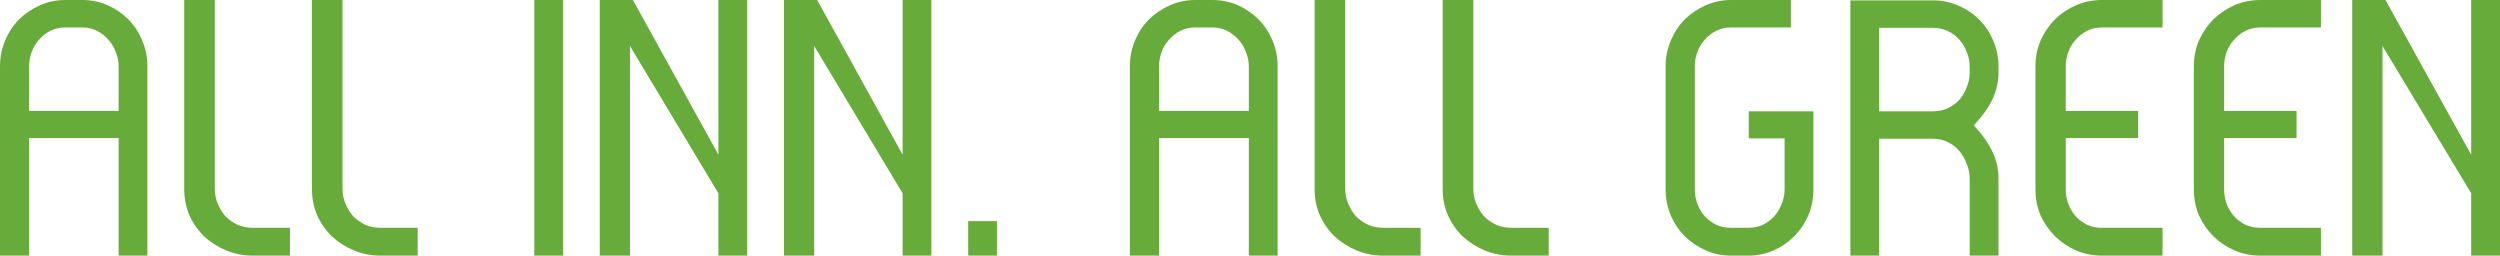 <svg width="489" height="50" viewBox="0 0 489 50" fill="none" xmlns="http://www.w3.org/2000/svg">
<path d="M244.269 26.996H226.709V50H221V12.99C221 11.2 221.337 9.507 222.012 7.91C222.686 6.314 223.602 4.935 224.758 3.774C225.962 2.612 227.335 1.693 228.877 1.016C230.418 0.339 232.056 1.52588e-05 233.791 1.52588e-05H237.187C238.922 1.52588e-05 240.56 0.339 242.101 1.016C243.643 1.693 244.992 2.612 246.148 3.774C247.304 4.935 248.22 6.314 248.894 7.91C249.569 9.507 249.906 11.2 249.906 12.99V50H244.269V26.996ZM244.269 12.99C244.269 12.022 244.076 11.079 243.691 10.16C243.354 9.24 242.872 8.442 242.246 7.765C241.62 7.039 240.873 6.459 240.006 6.023C239.138 5.588 238.199 5.37 237.187 5.37H233.791C232.731 5.37 231.767 5.588 230.9 6.023C230.033 6.459 229.286 7.039 228.66 7.765C228.034 8.442 227.552 9.24 227.215 10.16C226.878 11.079 226.709 12.022 226.709 12.99V21.698H244.269V12.99Z" fill="#67AB3B"/>
<path d="M270.574 50C268.743 50 267.008 49.661 265.37 48.984C263.732 48.307 262.287 47.388 261.035 46.226C259.83 45.065 258.867 43.687 258.144 42.09C257.47 40.493 257.132 38.776 257.132 36.938V1.52588e-05H263.13V36.938C263.13 37.954 263.323 38.921 263.708 39.84C264.094 40.76 264.6 41.582 265.226 42.308C265.9 42.985 266.695 43.541 267.611 43.977C268.526 44.364 269.514 44.557 270.574 44.557H277.872V50H270.574Z" fill="#67AB3B"/>
<path d="M295.626 50C293.795 50 292.061 49.661 290.423 48.984C288.785 48.307 287.34 47.388 286.087 46.226C284.883 45.065 283.919 43.687 283.197 42.09C282.522 40.493 282.185 38.776 282.185 36.938V1.52588e-05H288.183V36.938C288.183 37.954 288.376 38.921 288.761 39.84C289.146 40.76 289.652 41.582 290.279 42.308C290.953 42.985 291.748 43.541 292.663 43.977C293.579 44.364 294.566 44.557 295.626 44.557H302.925V50H295.626Z" fill="#67AB3B"/>
<path d="M338.589 50C336.854 50 335.216 49.661 333.675 48.984C332.133 48.307 330.76 47.388 329.556 46.226C328.399 45.065 327.484 43.711 326.809 42.163C326.135 40.566 325.798 38.849 325.798 37.01V12.99C325.798 11.2 326.135 9.507 326.809 7.91C327.484 6.314 328.399 4.935 329.556 3.774C330.76 2.612 332.133 1.693 333.675 1.016C335.216 0.339 336.854 1.52588e-05 338.589 1.52588e-05H350.295V5.37H338.589C337.529 5.37 336.565 5.588 335.698 6.023C334.831 6.459 334.084 7.039 333.458 7.765C332.832 8.442 332.35 9.24 332.013 10.16C331.675 11.079 331.507 12.022 331.507 12.99V37.01C331.507 38.026 331.675 38.994 332.013 39.913C332.35 40.784 332.832 41.582 333.458 42.308C334.084 42.985 334.831 43.541 335.698 43.977C336.565 44.364 337.529 44.557 338.589 44.557H341.985C342.997 44.557 343.936 44.364 344.803 43.977C345.671 43.541 346.417 42.985 347.044 42.308C347.67 41.582 348.152 40.784 348.489 39.913C348.874 38.994 349.067 38.026 349.067 37.01V27.068H342.057V21.771H354.704V37.01C354.704 38.849 354.366 40.566 353.692 42.163C353.017 43.711 352.102 45.065 350.946 46.226C349.79 47.388 348.441 48.307 346.899 48.984C345.357 49.661 343.719 50 341.985 50H338.589Z" fill="#67AB3B"/>
<path d="M385.272 34.906C385.272 33.938 385.079 32.995 384.693 32.075C384.356 31.108 383.874 30.261 383.248 29.536C382.622 28.81 381.875 28.229 381.008 27.794C380.141 27.358 379.177 27.141 378.117 27.141H367.567V50H361.93V0.073H378.117C379.852 0.073 381.49 0.411 383.031 1.089C384.621 1.766 385.994 2.685 387.15 3.846C388.307 5.007 389.222 6.386 389.896 7.983C390.571 9.579 390.908 11.272 390.908 13.062V14.223C390.908 15.965 390.523 17.683 389.752 19.376C388.981 21.021 387.753 22.738 386.066 24.528C387.753 26.318 388.981 28.06 389.752 29.753C390.523 31.398 390.908 33.116 390.908 34.906V50H385.272V34.906ZM385.272 13.062C385.272 12.046 385.079 11.079 384.693 10.16C384.356 9.24 383.874 8.442 383.248 7.765C382.622 7.039 381.875 6.483 381.008 6.096C380.141 5.66 379.177 5.443 378.117 5.443H367.567V21.771H378.117C379.129 21.771 380.068 21.577 380.936 21.19C381.851 20.755 382.622 20.198 383.248 19.521C383.874 18.795 384.356 17.973 384.693 17.054C385.079 16.134 385.272 15.191 385.272 14.223V13.062Z" fill="#67AB3B"/>
<path d="M411.141 50C409.358 50 407.672 49.661 406.082 48.984C404.54 48.307 403.167 47.388 401.963 46.226C400.807 45.065 399.867 43.711 399.145 42.163C398.47 40.566 398.133 38.849 398.133 37.01V12.99C398.133 11.2 398.47 9.507 399.145 7.91C399.867 6.314 400.807 4.935 401.963 3.774C403.167 2.612 404.54 1.693 406.082 1.016C407.672 0.339 409.358 1.52588e-05 411.141 1.52588e-05H422.992V5.37H411.141C410.081 5.37 409.117 5.588 408.25 6.023C407.383 6.459 406.636 7.039 406.01 7.765C405.383 8.442 404.902 9.24 404.564 10.16C404.227 11.079 404.059 12.022 404.059 12.99V21.698H418.222V26.996H404.059V37.01C404.059 38.026 404.227 38.994 404.564 39.913C404.902 40.784 405.383 41.582 406.01 42.308C406.636 42.985 407.383 43.541 408.25 43.977C409.117 44.364 410.081 44.557 411.141 44.557H422.992V50H411.141Z" fill="#67AB3B"/>
<path d="M442.121 50C440.339 50 438.652 49.661 437.063 48.984C435.521 48.307 434.148 47.388 432.944 46.226C431.787 45.065 430.848 43.711 430.125 42.163C429.451 40.566 429.114 38.849 429.114 37.01V12.99C429.114 11.2 429.451 9.507 430.125 7.91C430.848 6.314 431.787 4.935 432.944 3.774C434.148 2.612 435.521 1.693 437.063 1.016C438.652 0.339 440.339 1.52588e-05 442.121 1.52588e-05H453.973V5.37H442.121C441.061 5.37 440.098 5.588 439.231 6.023C438.363 6.459 437.617 7.039 436.99 7.765C436.364 8.442 435.882 9.24 435.545 10.16C435.208 11.079 435.039 12.022 435.039 12.99V21.698H449.203V26.996H435.039V37.01C435.039 38.026 435.208 38.994 435.545 39.913C435.882 40.784 436.364 41.582 436.99 42.308C437.617 42.985 438.363 43.541 439.231 43.977C440.098 44.364 441.061 44.557 442.121 44.557H453.973V50H442.121Z" fill="#67AB3B"/>
<path d="M483.363 37.808L466.02 8.999V50H460.094V1.52588e-05H466.598L483.363 30.261V1.52588e-05H489V50H483.363V37.808Z" fill="#67AB3B"/>
<path d="M23.205 26.996H5.693V50H0V12.99C0 11.2 0.336 9.507 1.009 7.91C1.681 6.314 2.594 4.935 3.747 3.774C4.948 2.612 6.318 1.693 7.855 1.016C9.392 0.339 11.026 1.52588e-05 12.755 1.52588e-05H16.142C17.872 1.52588e-05 19.505 0.339 21.043 1.016C22.58 1.693 23.925 2.612 25.078 3.774C26.231 4.935 27.144 6.314 27.817 7.91C28.489 9.507 28.826 11.2 28.826 12.99V50H23.205V26.996ZM23.205 12.99C23.205 12.022 23.012 11.079 22.628 10.16C22.292 9.24 21.811 8.442 21.187 7.765C20.562 7.039 19.818 6.459 18.953 6.023C18.088 5.588 17.151 5.37 16.142 5.37H12.755C11.698 5.37 10.738 5.588 9.873 6.023C9.008 6.459 8.263 7.039 7.639 7.765C7.014 8.442 6.534 9.24 6.197 10.16C5.861 11.079 5.693 12.022 5.693 12.99V21.698H23.205V12.99Z" fill="#67AB3B"/>
<path d="M49.436 50C47.61 50 45.881 49.661 44.247 48.984C42.614 48.307 41.172 47.388 39.923 46.226C38.722 45.065 37.761 43.687 37.041 42.09C36.368 40.493 36.032 38.776 36.032 36.938V1.52588e-05H42.013V36.938C42.013 37.954 42.206 38.921 42.59 39.84C42.974 40.76 43.479 41.582 44.103 42.308C44.776 42.985 45.568 43.541 46.481 43.977C47.394 44.364 48.379 44.557 49.436 44.557H56.714V50H49.436Z" fill="#67AB3B"/>
<path d="M74.419 50C72.593 50 70.864 49.661 69.23 48.984C67.597 48.307 66.156 47.388 64.906 46.226C63.706 45.065 62.745 43.687 62.024 42.09C61.351 40.493 61.015 38.776 61.015 36.938V1.52588e-05H66.996V36.938C66.996 37.954 67.189 38.921 67.573 39.84C67.957 40.76 68.462 41.582 69.086 42.308C69.759 42.985 70.552 43.541 71.464 43.977C72.377 44.364 73.362 44.557 74.419 44.557H81.697V50H74.419Z" fill="#67AB3B"/>
<path d="M104.507 1.52588e-05H110.128V50H104.507V1.52588e-05Z" fill="#67AB3B"/>
<path d="M140.52 37.808L123.224 8.999V50H117.315V1.52588e-05H123.801L140.52 30.261V1.52588e-05H146.141V50H140.52V37.808Z" fill="#67AB3B"/>
<path d="M176.552 37.808L159.256 8.999V50H153.347V1.52588e-05H159.833L176.552 30.261V1.52588e-05H182.173V50H176.552V37.808Z" fill="#67AB3B"/>
<path d="M195 50H189.379V43.251H195V50Z" fill="#67AB3B"/>
</svg>
